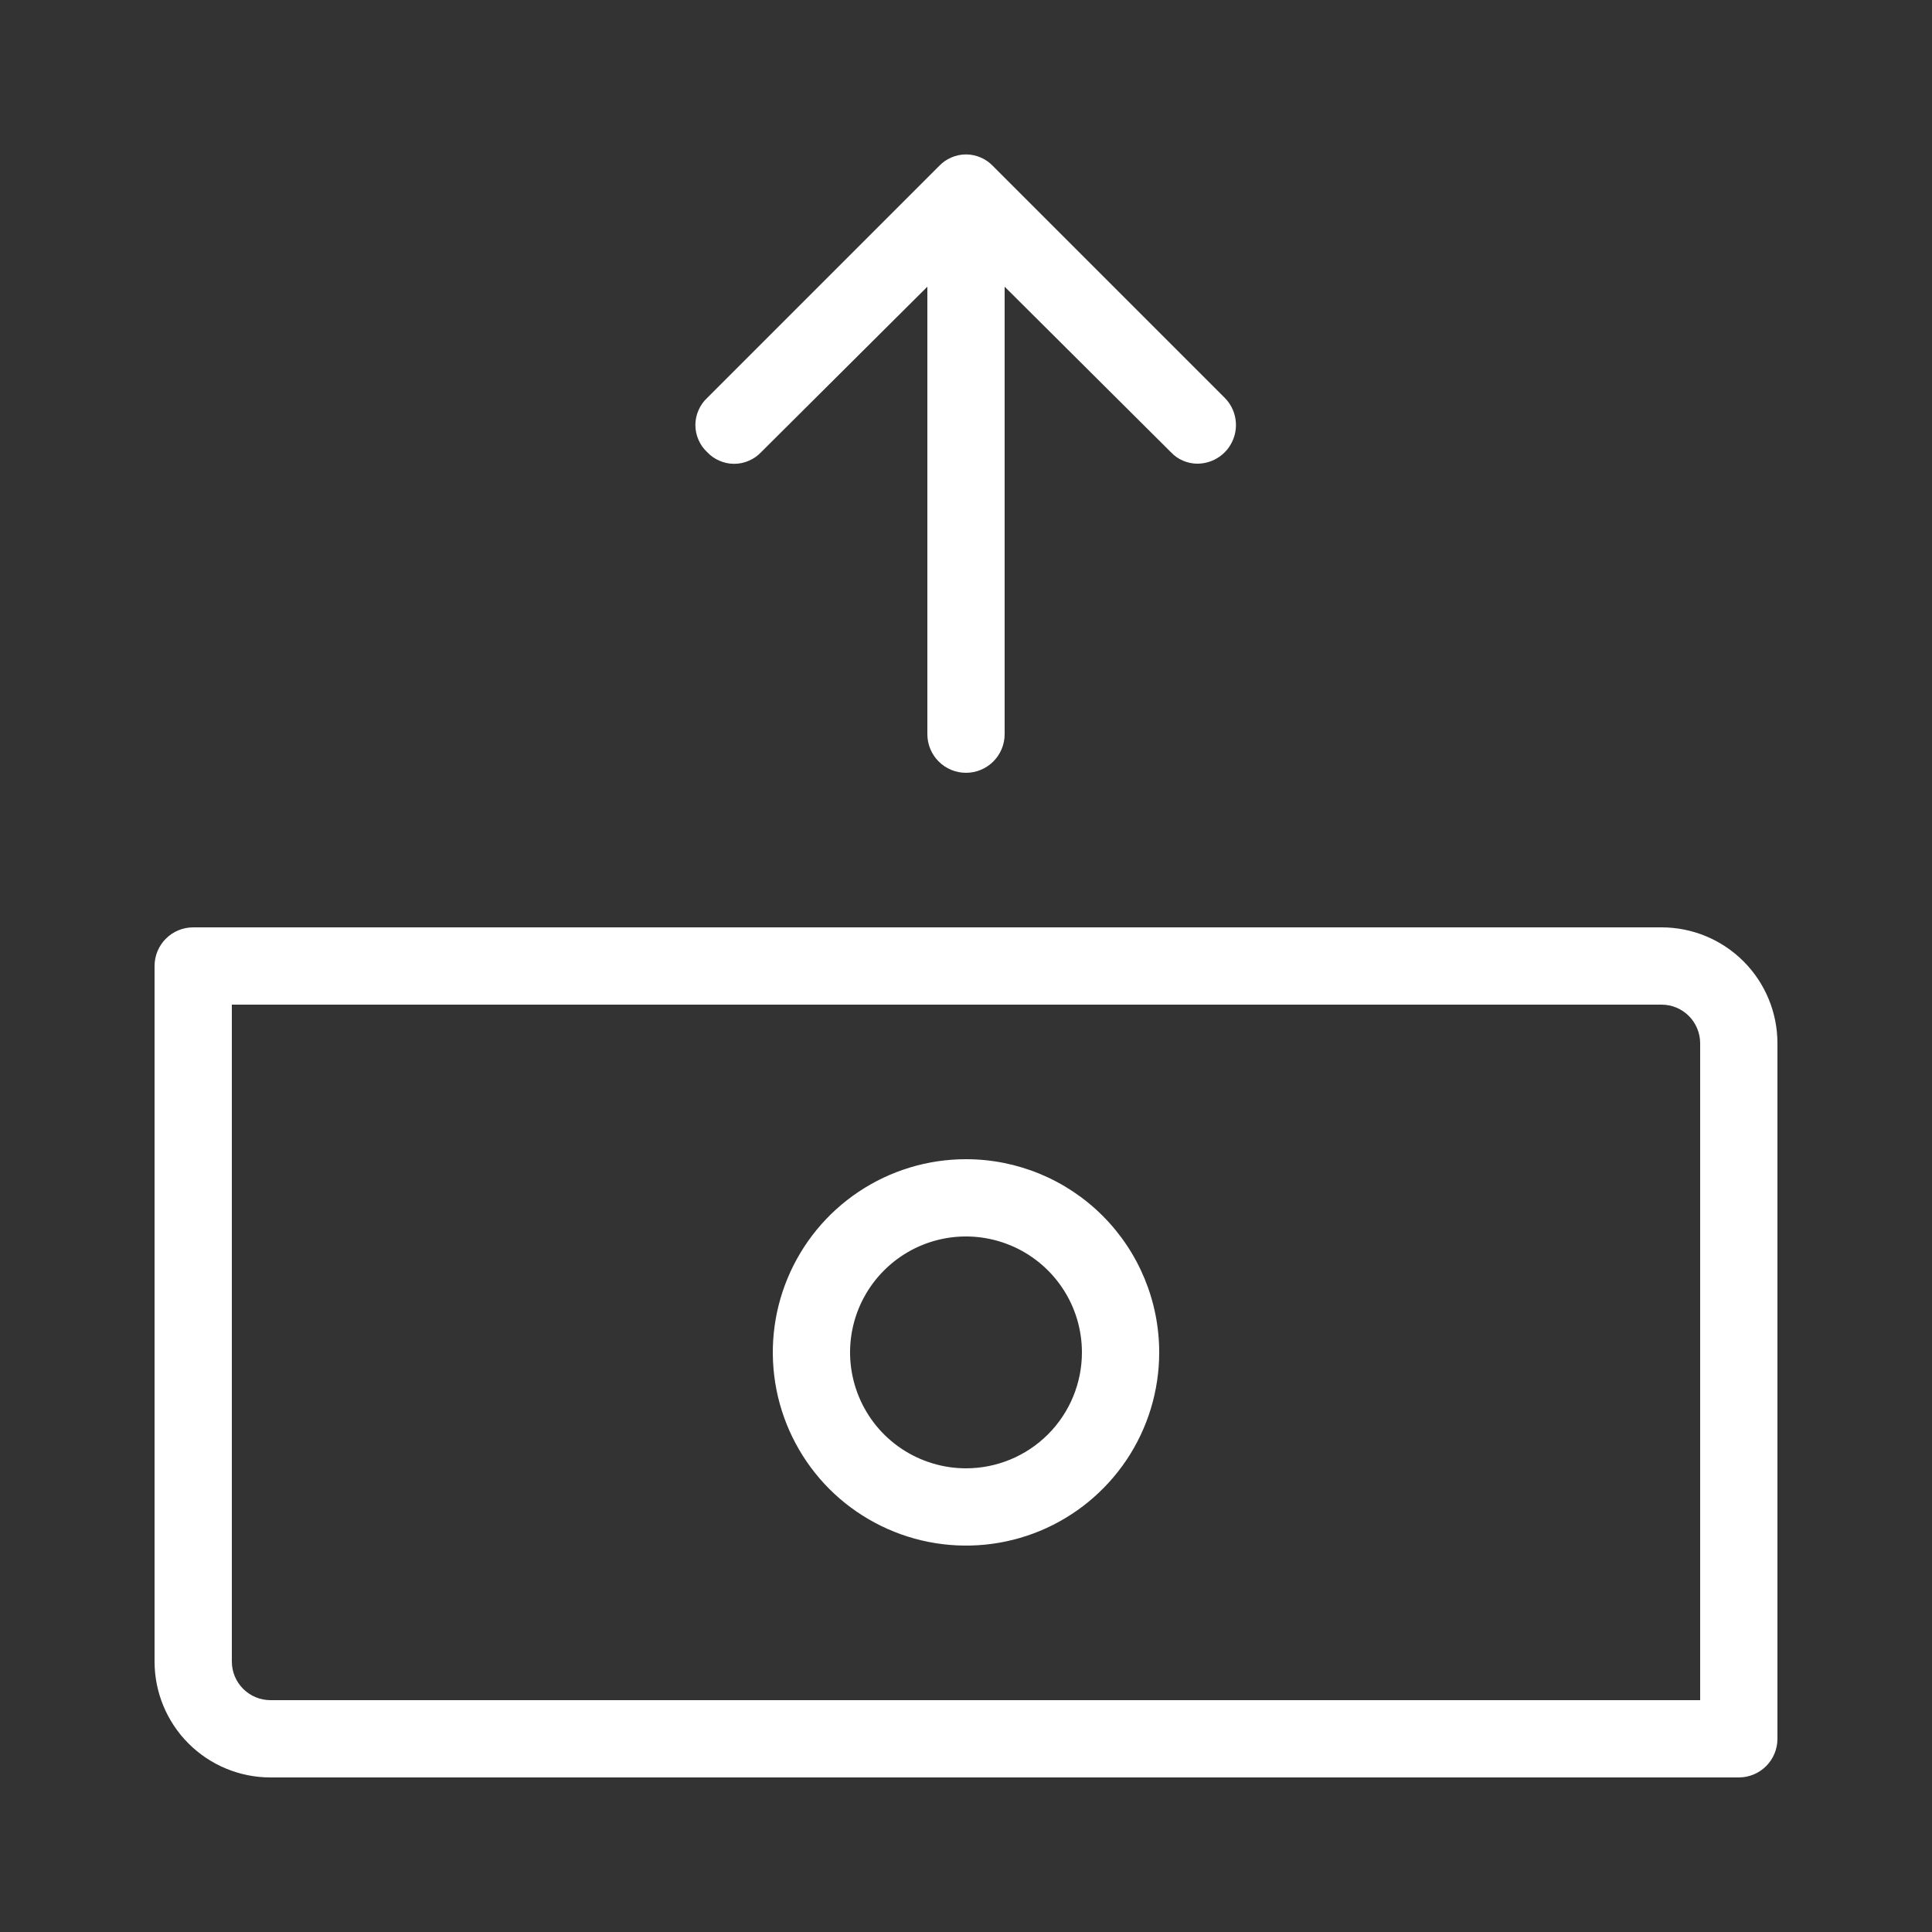 <svg width="28" height="28" viewBox="0 0 28 28" fill="none" xmlns="http://www.w3.org/2000/svg">
<rect x="0" y="0" width="28" height="28" fill="#333333" stroke="none"/>
<g id="send-money 1">
<g id="Layer 4">
<path id="Vector" d="M24.08 13.44H2.8C2.651 13.44 2.509 13.499 2.404 13.604C2.299 13.709 2.24 13.851 2.24 14V24.08C2.24 24.526 2.417 24.953 2.732 25.268C3.047 25.583 3.474 25.76 3.92 25.76H25.2C25.349 25.76 25.491 25.701 25.596 25.596C25.701 25.491 25.76 25.349 25.76 25.2V15.12C25.76 14.674 25.583 14.247 25.268 13.932C24.953 13.617 24.526 13.44 24.08 13.44ZM24.64 24.64H3.92C3.771 24.64 3.629 24.581 3.524 24.476C3.419 24.371 3.36 24.229 3.36 24.08V14.56H24.08C24.229 14.56 24.371 14.619 24.476 14.724C24.581 14.829 24.64 14.972 24.64 15.12V24.64ZM14 16.8C13.446 16.8 12.905 16.964 12.444 17.272C11.984 17.579 11.625 18.017 11.413 18.529C11.201 19.04 11.146 19.603 11.254 20.146C11.362 20.689 11.629 21.188 12.02 21.58C12.412 21.971 12.911 22.238 13.454 22.346C13.997 22.454 14.56 22.399 15.072 22.187C15.583 21.975 16.02 21.616 16.328 21.156C16.636 20.695 16.8 20.154 16.8 19.6C16.8 18.857 16.505 18.145 15.98 17.62C15.455 17.095 14.743 16.8 14 16.8ZM14 21.28C13.668 21.28 13.343 21.181 13.067 20.997C12.79 20.812 12.575 20.55 12.448 20.243C12.321 19.936 12.287 19.598 12.352 19.272C12.417 18.946 12.577 18.647 12.812 18.412C13.047 18.177 13.346 18.017 13.672 17.952C13.998 17.887 14.336 17.921 14.643 18.048C14.95 18.175 15.212 18.39 15.397 18.667C15.582 18.943 15.68 19.268 15.68 19.6C15.68 20.046 15.503 20.473 15.188 20.788C14.873 21.103 14.446 21.28 14 21.28ZM10.248 6.552C10.194 6.502 10.152 6.441 10.123 6.374C10.093 6.306 10.078 6.233 10.078 6.16C10.078 6.087 10.093 6.014 10.123 5.946C10.152 5.879 10.194 5.818 10.248 5.768L13.608 2.408C13.658 2.354 13.719 2.312 13.786 2.283C13.854 2.253 13.927 2.238 14 2.238C14.073 2.238 14.146 2.253 14.214 2.283C14.281 2.312 14.342 2.354 14.392 2.408L17.752 5.768C17.829 5.846 17.881 5.945 17.902 6.053C17.923 6.161 17.912 6.272 17.87 6.373C17.828 6.475 17.758 6.562 17.667 6.623C17.576 6.685 17.47 6.718 17.36 6.72C17.287 6.721 17.214 6.706 17.146 6.677C17.079 6.649 17.018 6.606 16.968 6.552L14.56 4.155V10.64C14.56 10.789 14.501 10.931 14.396 11.036C14.291 11.141 14.149 11.2 14 11.2C13.851 11.2 13.709 11.141 13.604 11.036C13.499 10.931 13.44 10.789 13.44 10.64V4.155L11.032 6.552C10.982 6.606 10.921 6.648 10.854 6.677C10.786 6.707 10.713 6.722 10.64 6.722C10.566 6.722 10.494 6.707 10.426 6.677C10.359 6.648 10.298 6.606 10.248 6.552Z" fill="white"/>
</g>
</g>
</svg>
